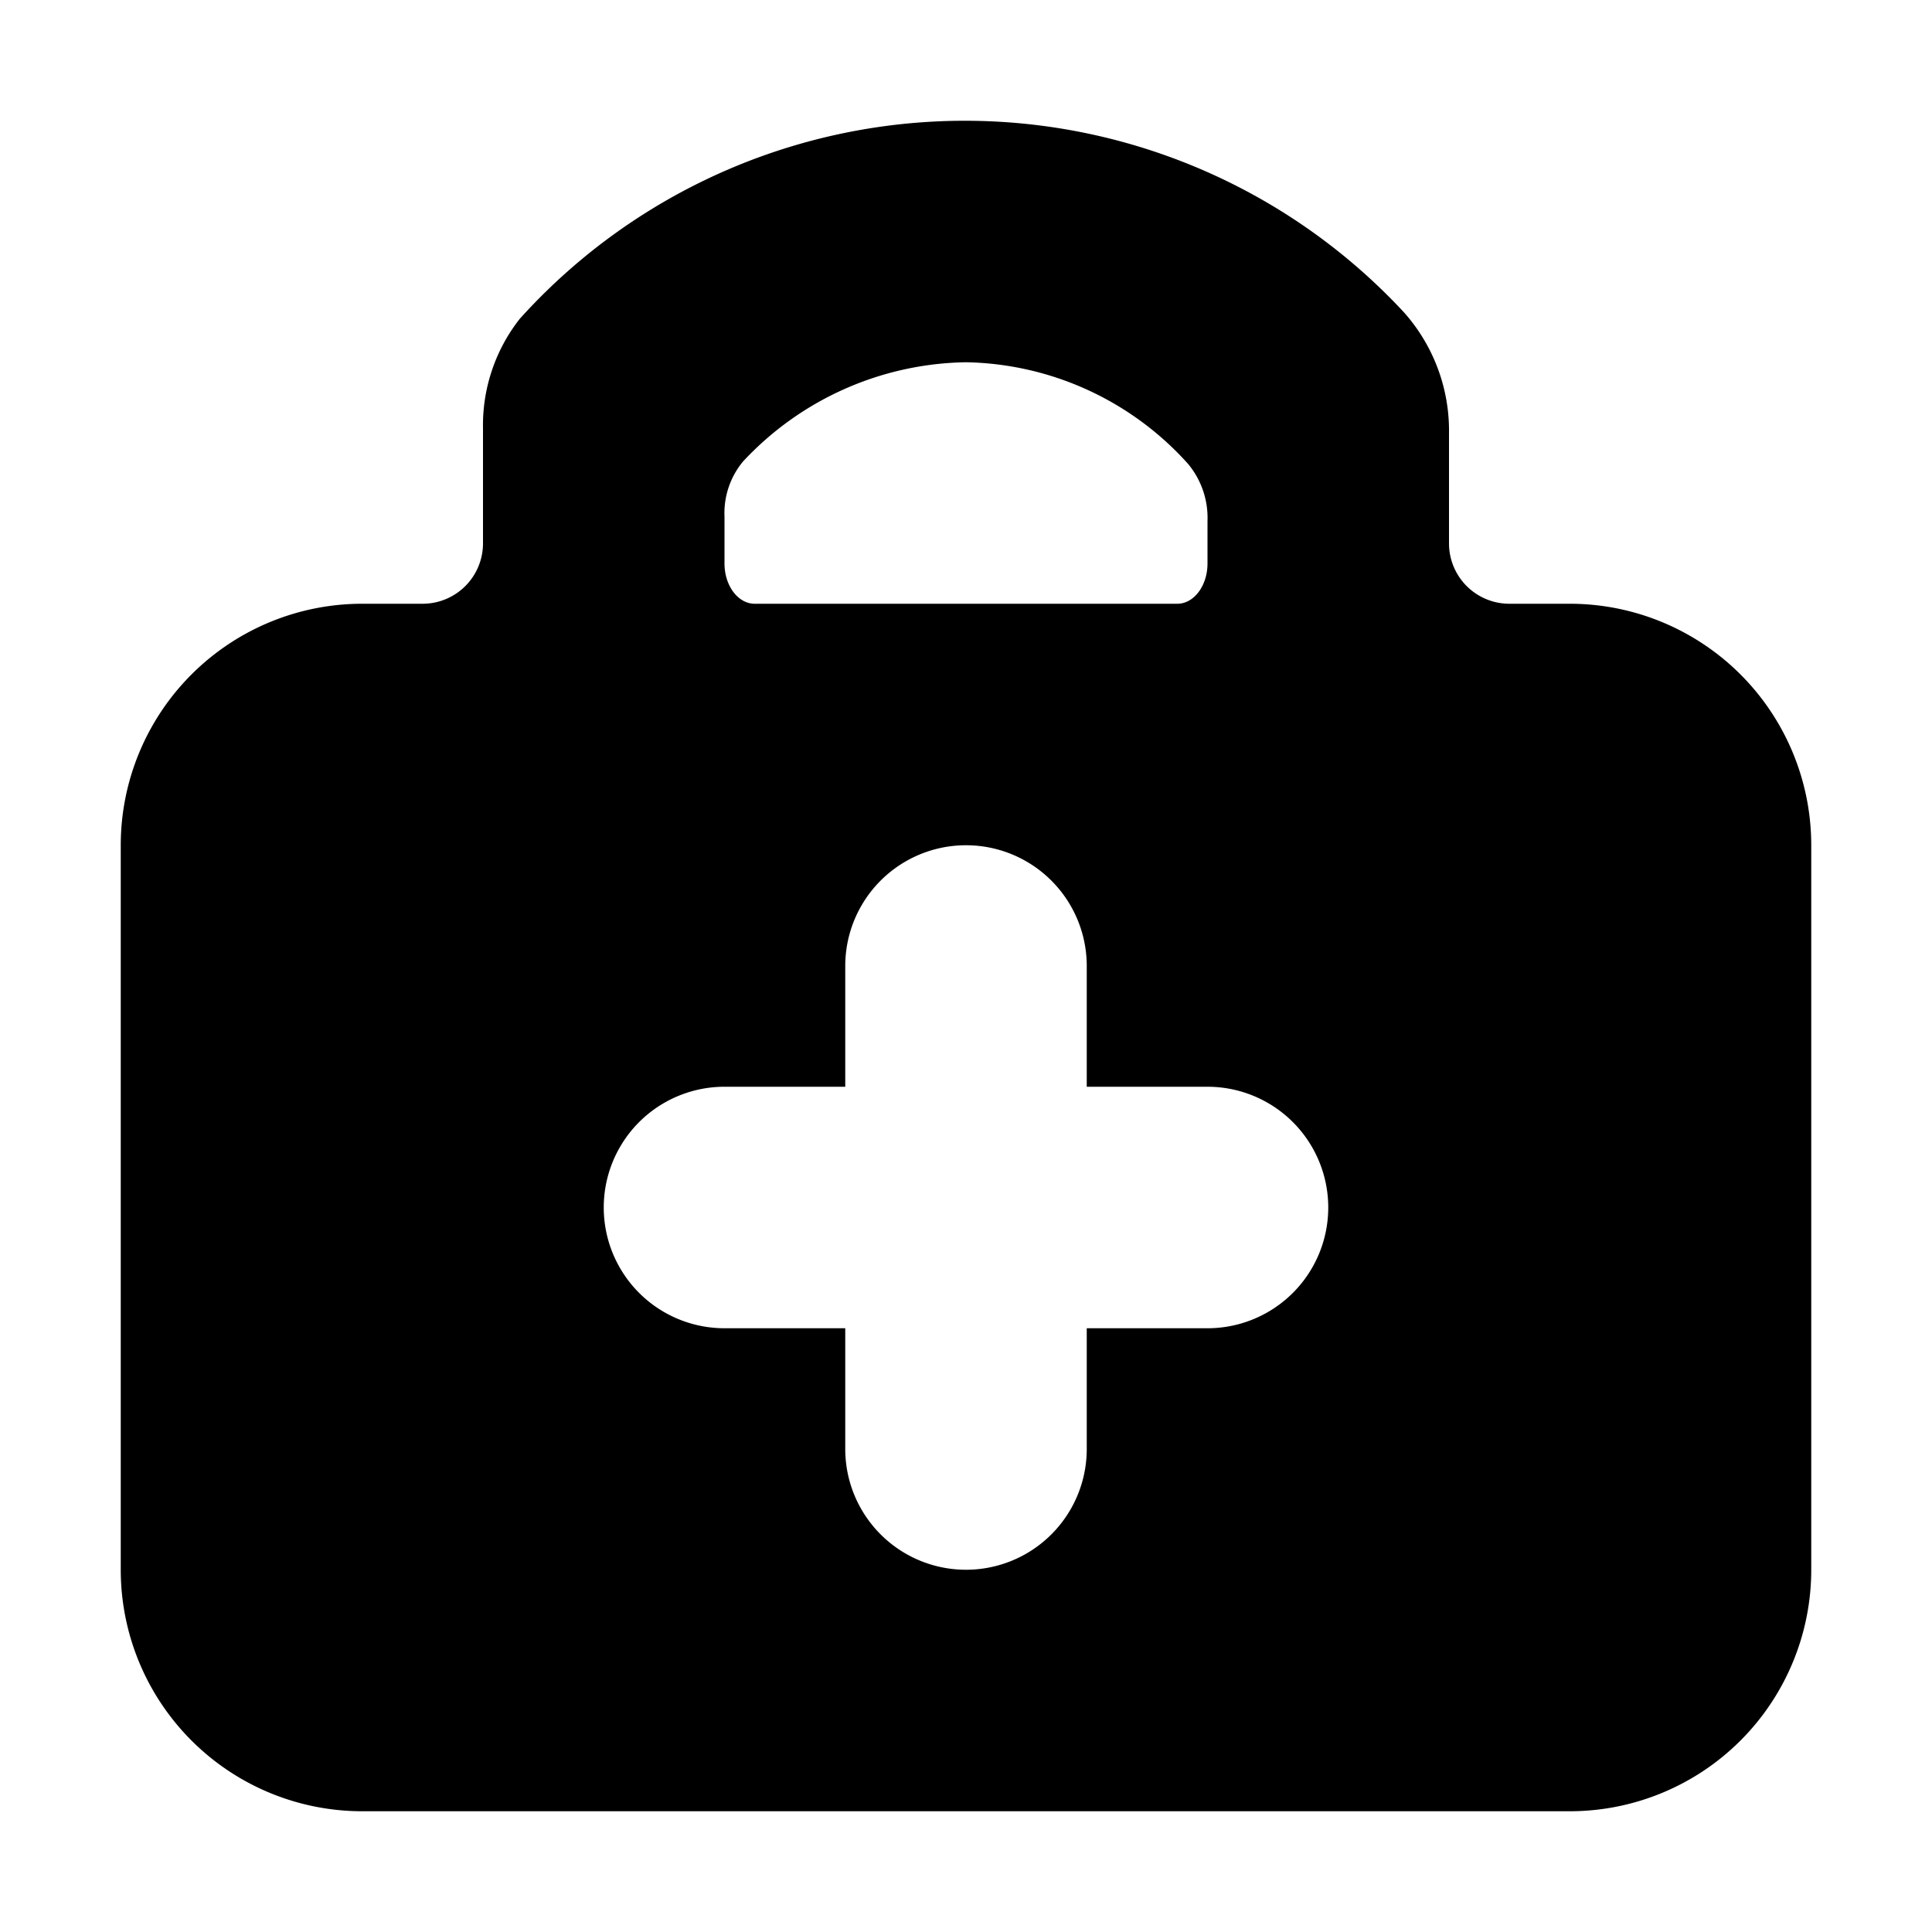 <svg xmlns="http://www.w3.org/2000/svg" viewBox="0 0 24 24"><path d="M19.5 7.5h-.75a.75.75 0 0 1-.75-.75V5.385a2.21 2.21 0 0 0-.555-1.5 7.442 7.442 0 0 0-10.988.075A2.138 2.138 0 0 0 6 5.32v1.43a.75.75 0 0 1-.75.75H4.5a3 3 0 0 0-3 3v9a3 3 0 0 0 3 3h15a3 3 0 0 0 3-3v-9a3 3 0 0 0-3-3zM9 6.417a1.003 1.003 0 0 1 .23-.684A3.862 3.862 0 0 1 12 4.5a3.794 3.794 0 0 1 2.758 1.262 1.048 1.048 0 0 1 .242.71V7c0 .276-.168.5-.375.5h-5.25C9.168 7.5 9 7.276 9 7zM15 16.5h-1.5V18a1.5 1.5 0 0 1-3 0v-1.5H9a1.5 1.5 0 0 1 0-3h1.5V12a1.5 1.5 0 0 1 3 0v1.5H15a1.5 1.5 0 0 1 0 3z"/></svg>